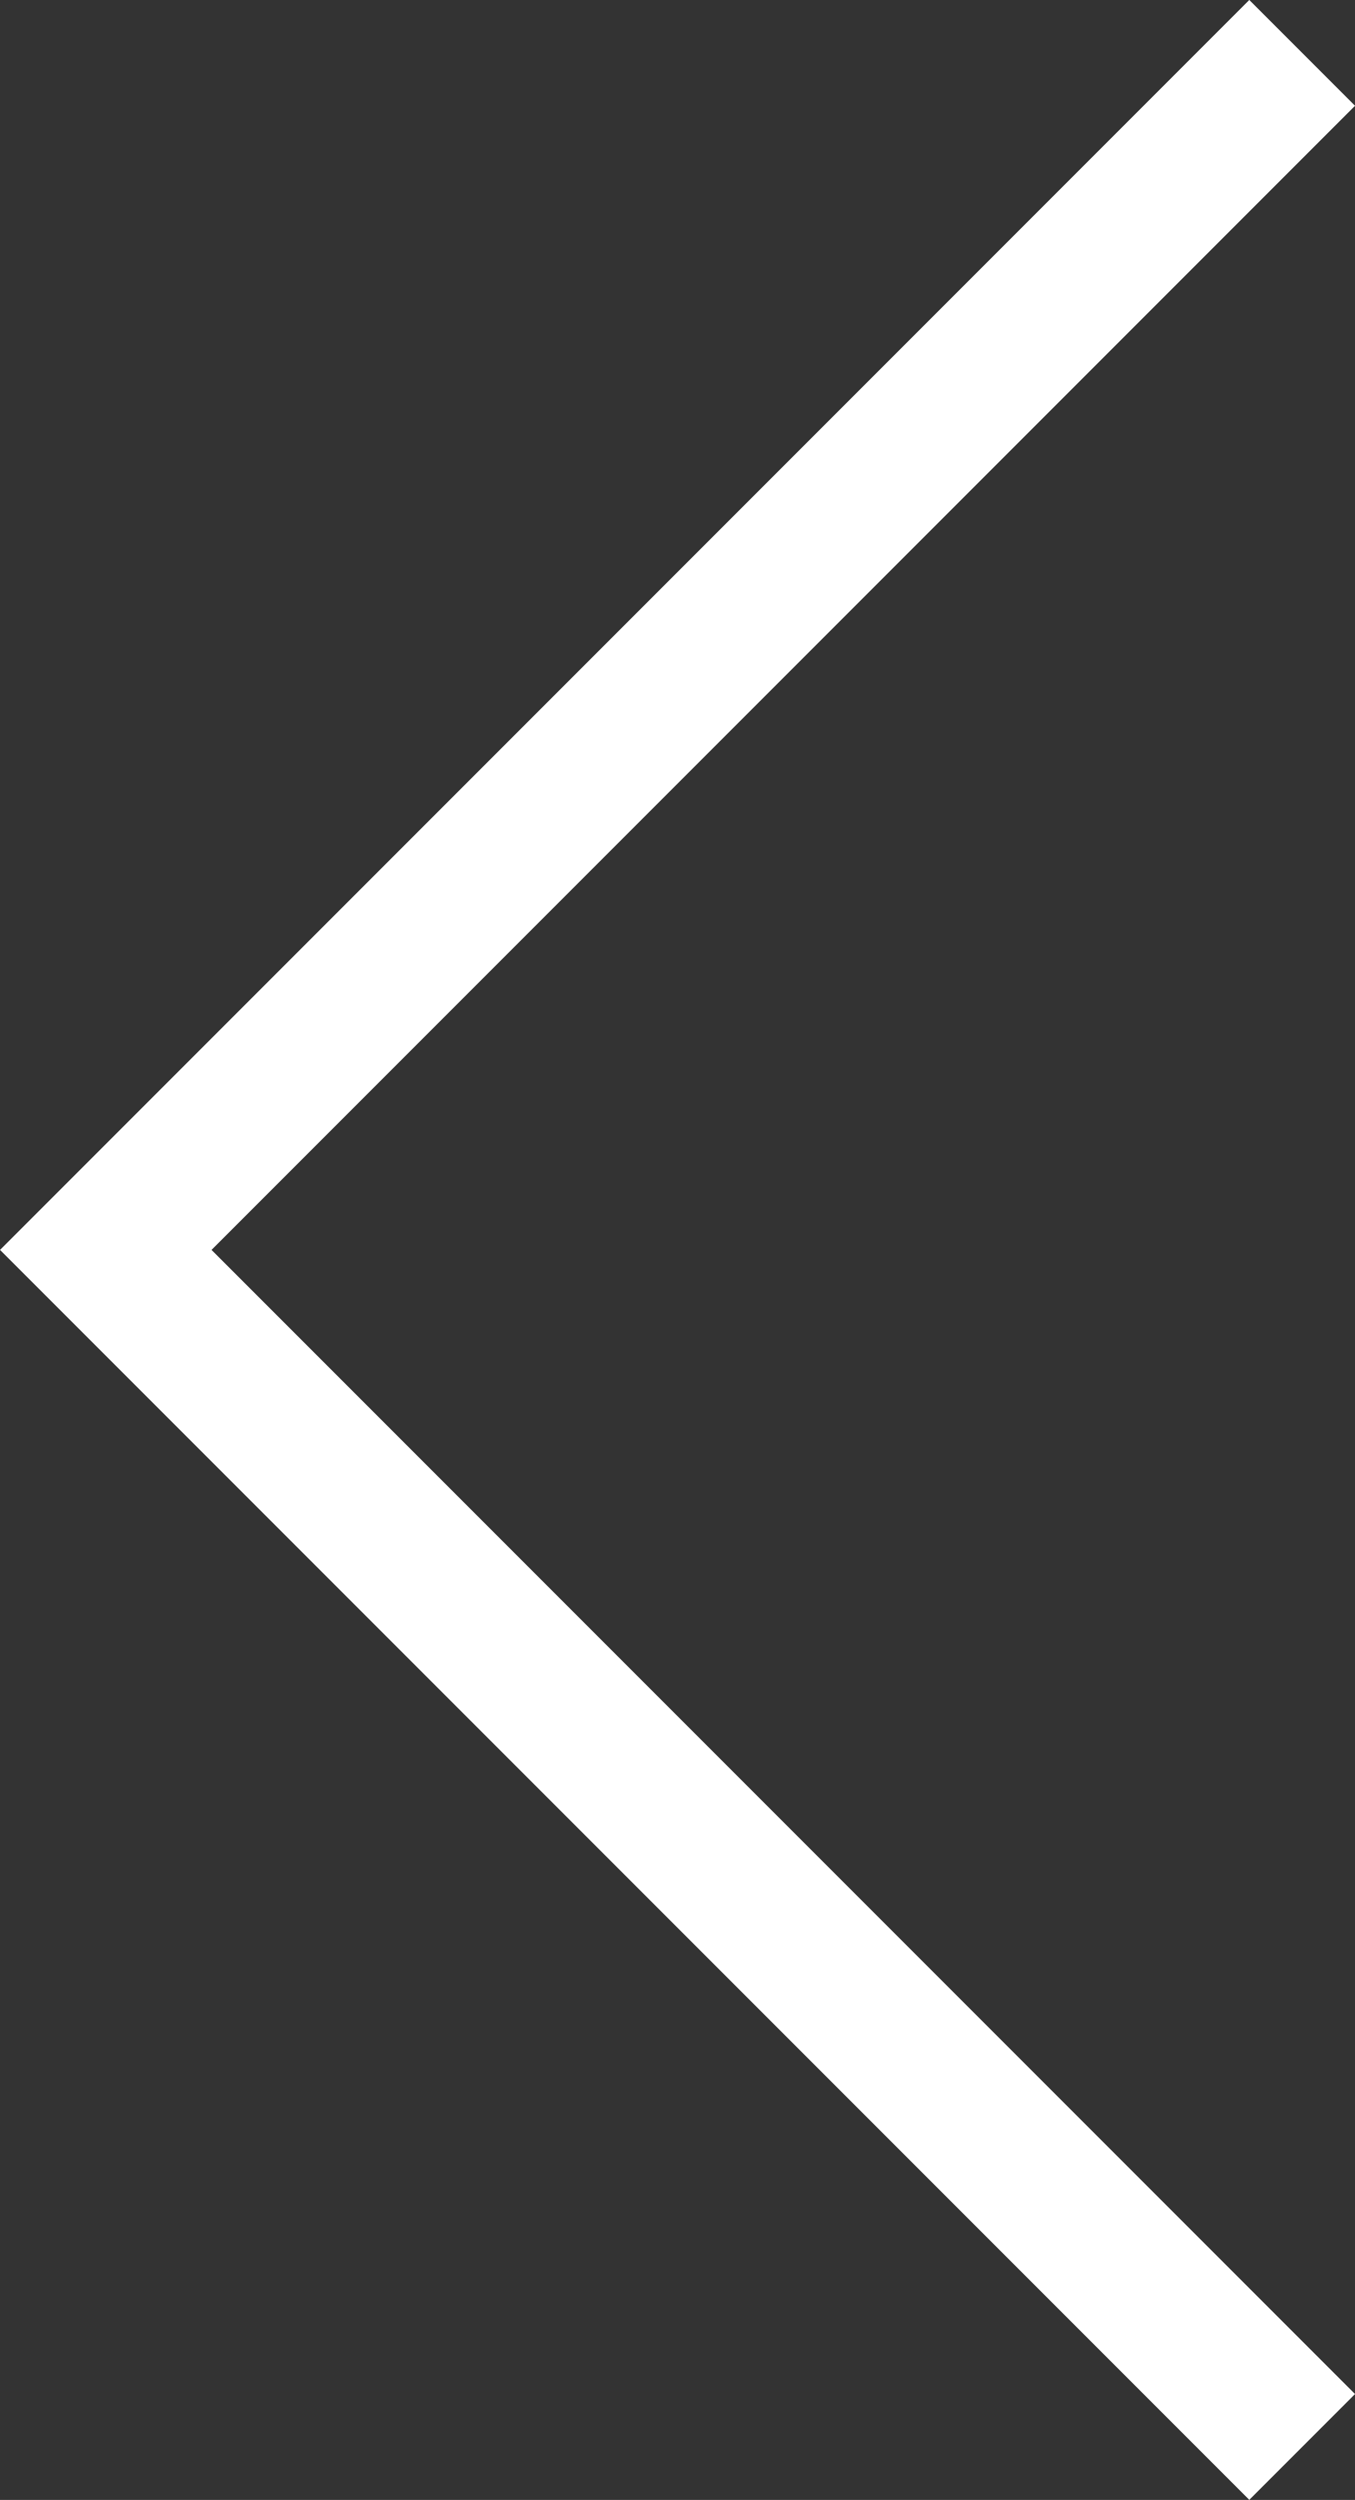 <svg xmlns="http://www.w3.org/2000/svg" width="13.591" height="25.061" viewBox="0 0 13.591 25.061"><rect x="0" y="0" width="13.591" height="25.061" fill="#333333" stroke="none"/><path d="M516.734,2833.713l-12,12,12,12" transform="translate(-503.673 -2833.183)" fill="none" stroke="#fff" stroke-width="1.5"/></svg>